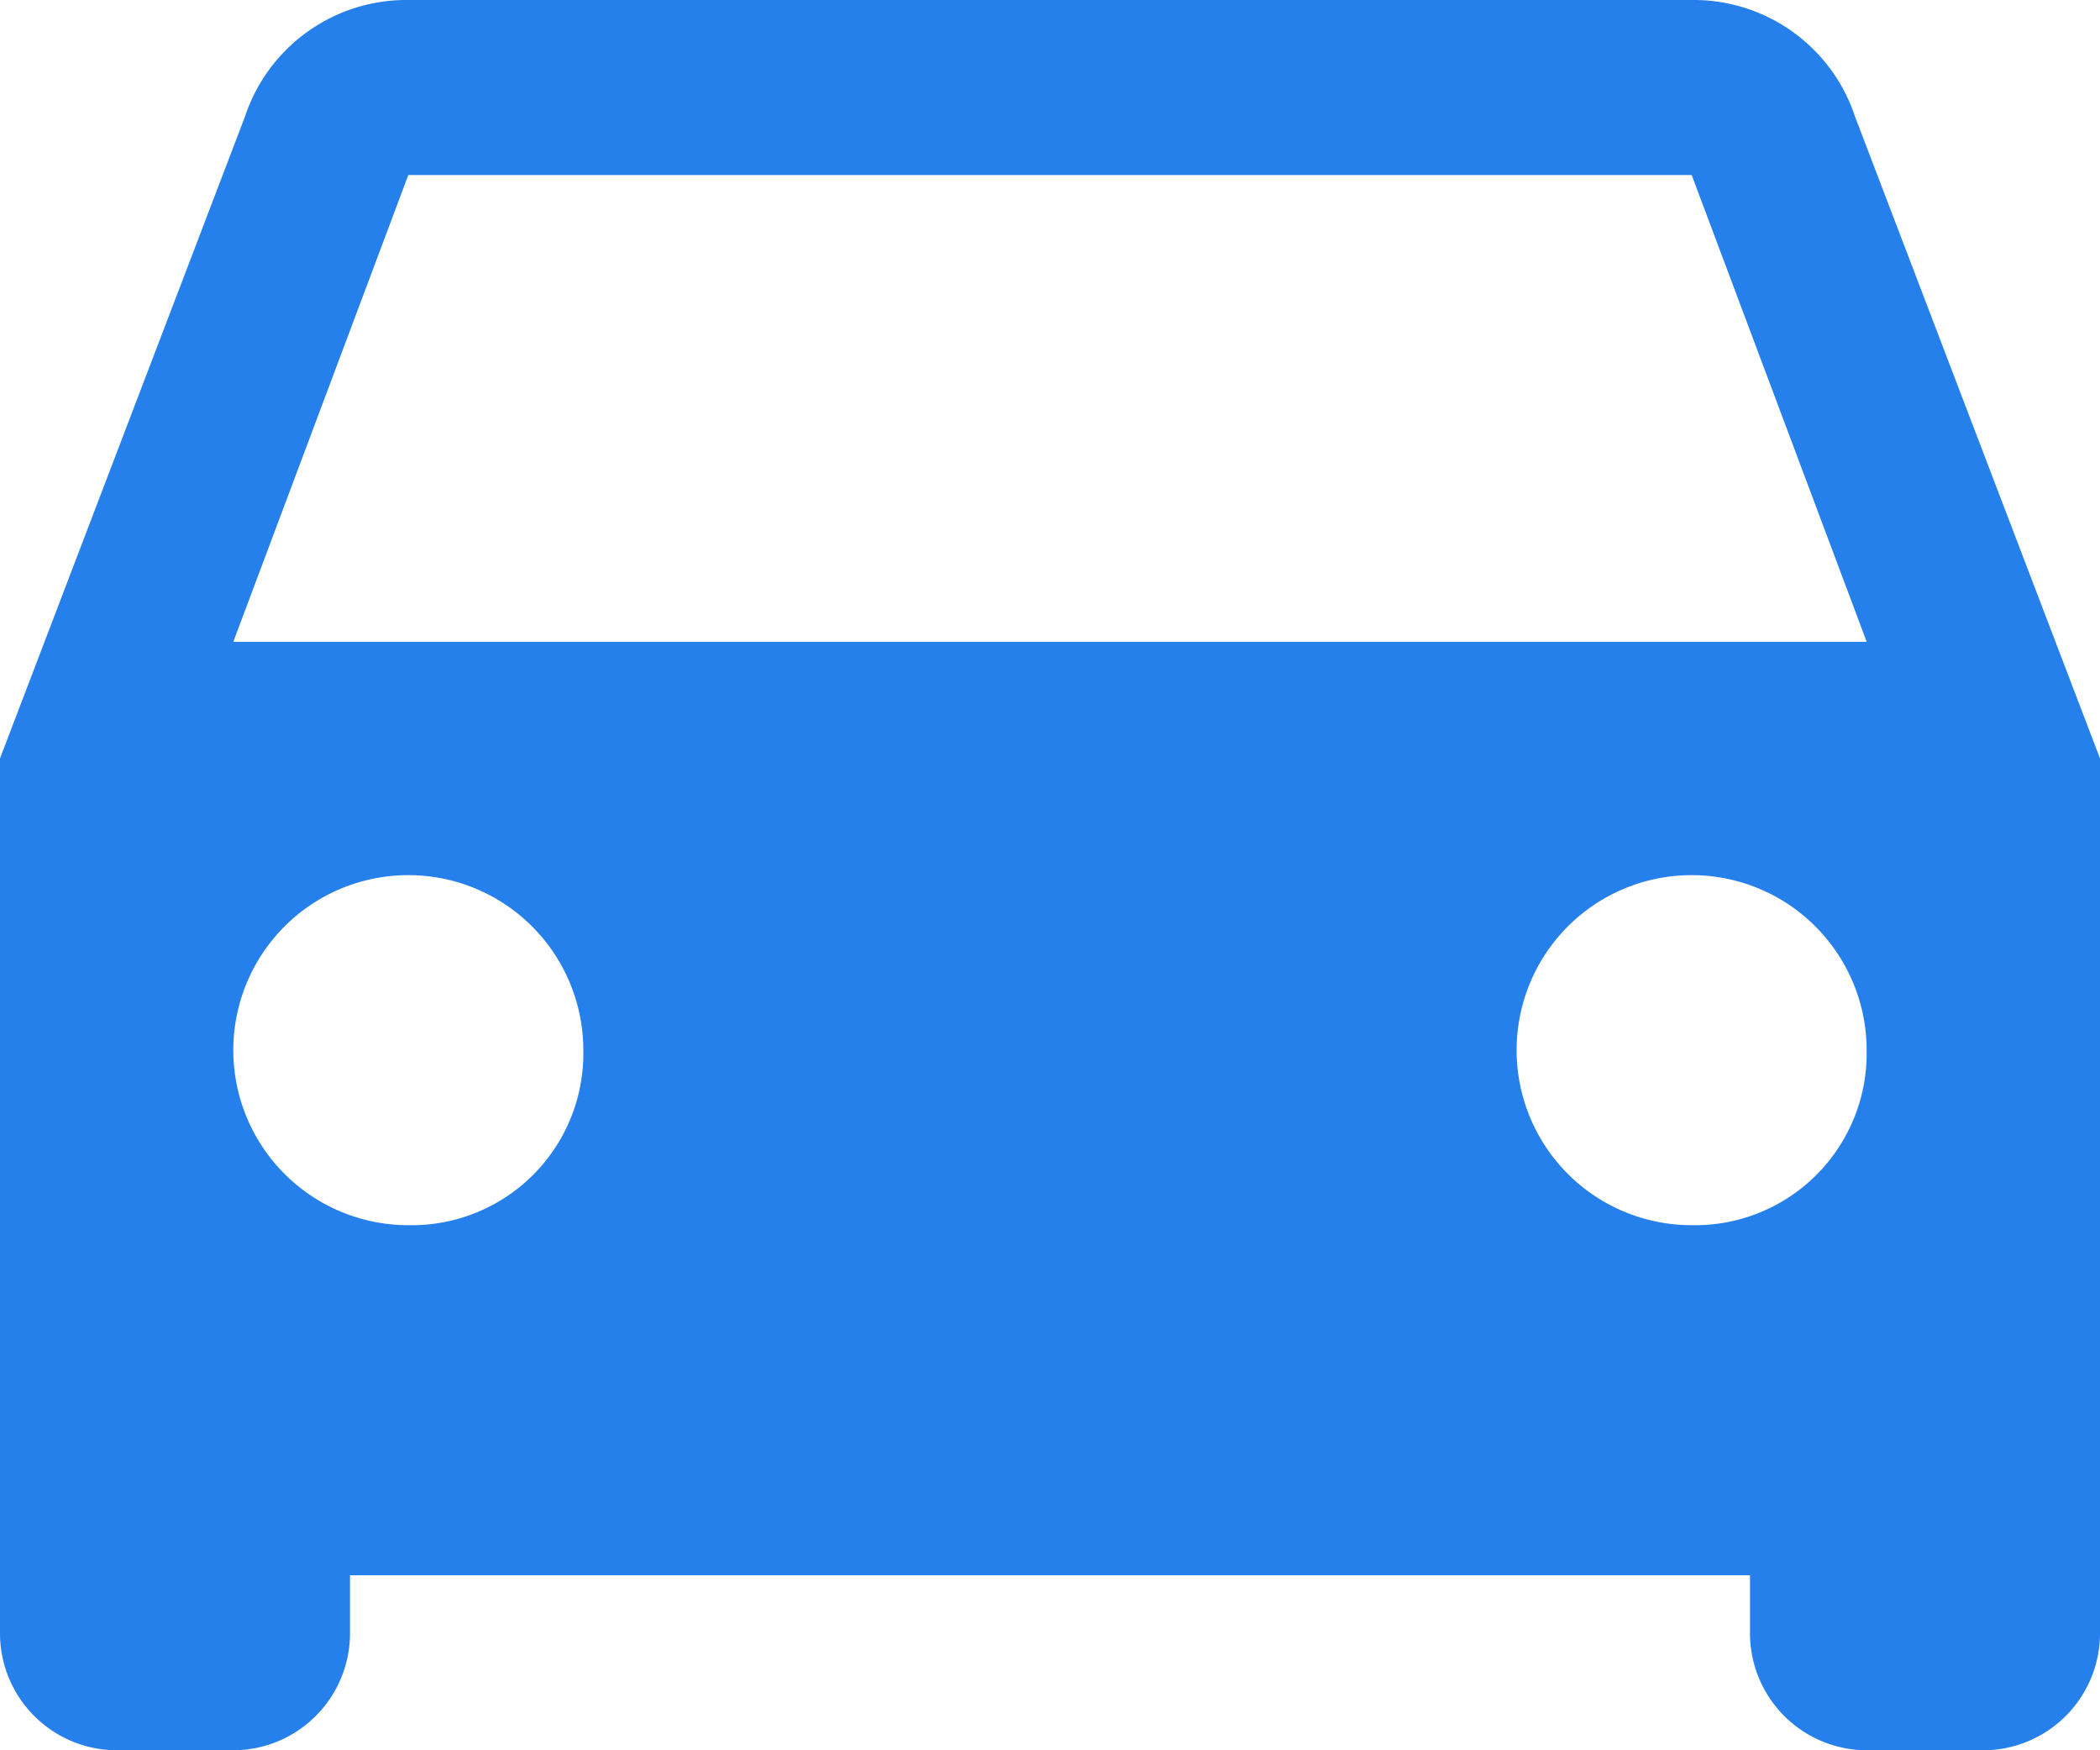 <svg xmlns="http://www.w3.org/2000/svg" width="31.8" height="26.5" viewBox="0 0 31.8 26.5">
  <path id="android-car" d="M32.591,8.517A2.573,2.573,0,0,0,30.117,6.75H10.683A2.575,2.575,0,0,0,8.209,8.517L4.5,18.233v13.25A1.772,1.772,0,0,0,6.267,33.25H8.033A1.772,1.772,0,0,0,9.8,31.483V30.6H31v.883a1.772,1.772,0,0,0,1.767,1.767h1.767A1.772,1.772,0,0,0,36.3,31.483V18.233ZM10.683,25.3a2.65,2.65,0,1,1,2.65-2.65A2.6,2.6,0,0,1,10.683,25.3Zm19.433,0a2.65,2.65,0,1,1,2.65-2.65A2.6,2.6,0,0,1,30.117,25.3ZM8.033,16.467,10.683,9.4H30.117l2.65,7.067Z" transform="translate(-4.5 -6.75)" fill="#2680eb"/>
</svg>
